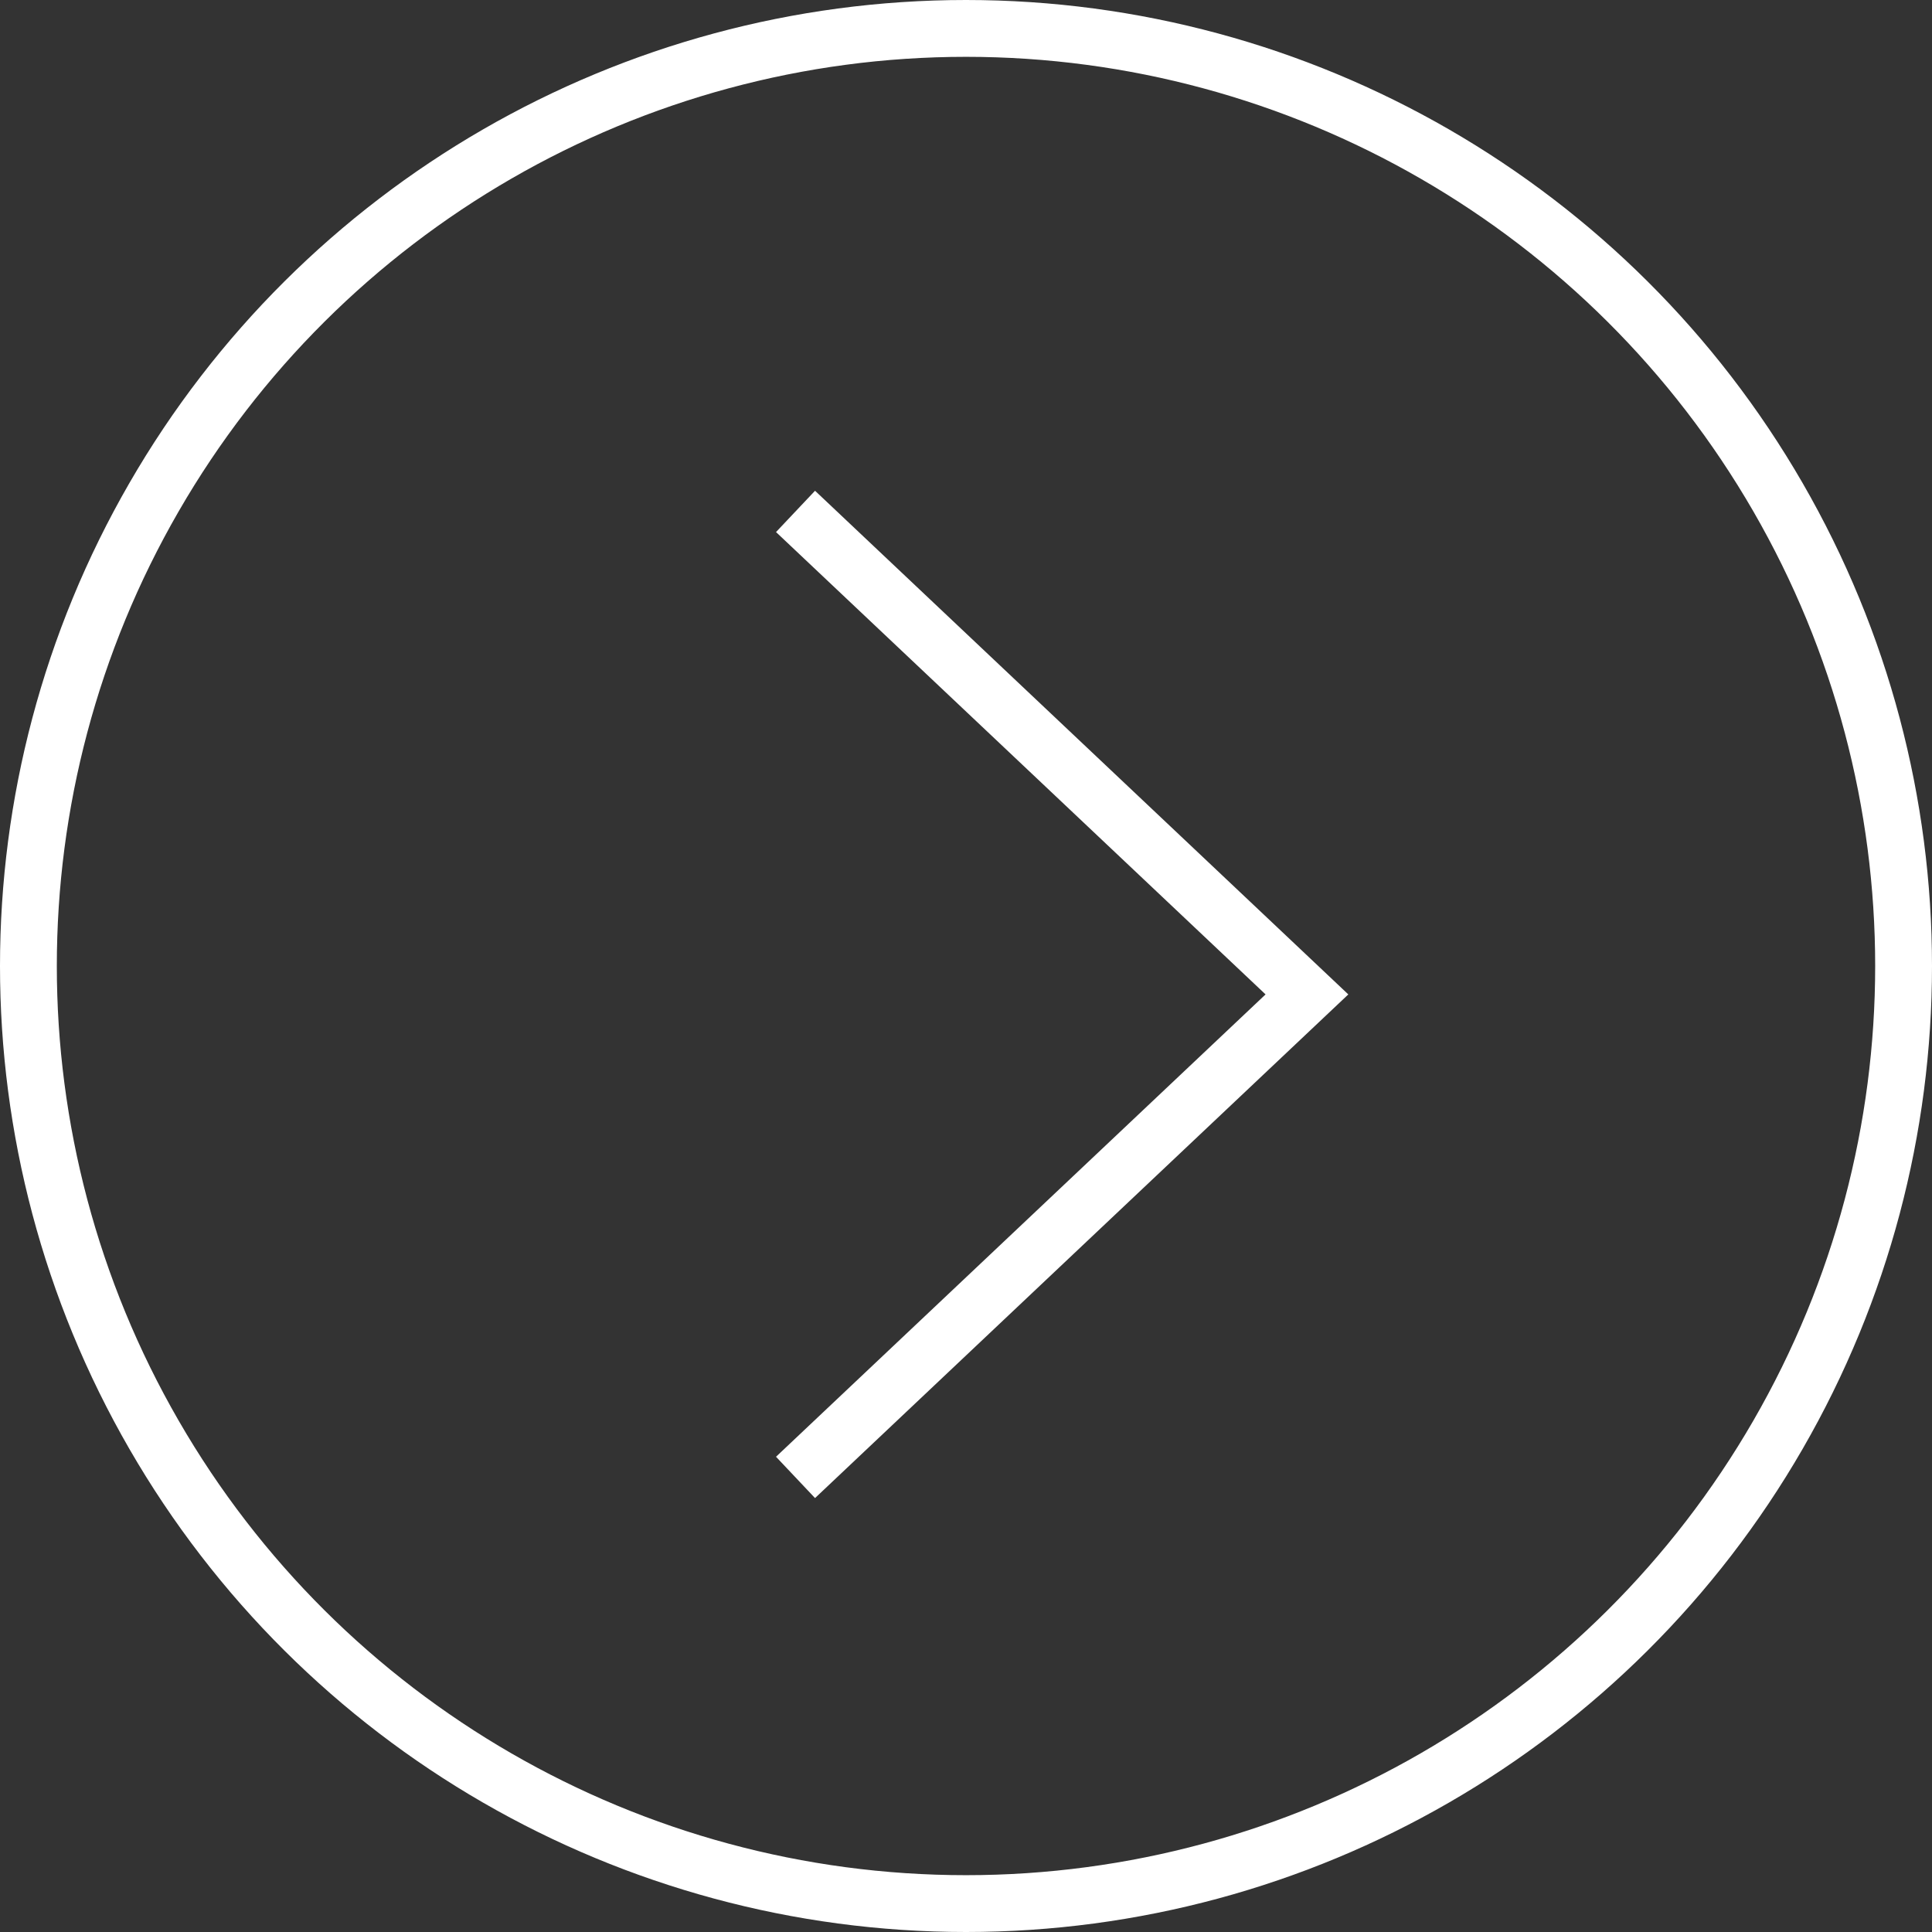 <svg width="34" height="34" viewBox="0 0 34 34" fill="none" xmlns="http://www.w3.org/2000/svg">
<rect x="0" y="0" width="34" height="34" fill="#333333" stroke="none"/>
<circle cx="17" cy="17" r="16.5" transform="rotate(-90 17 17)" stroke="white"/>
<path d="M14 9L23 17.5L14 26" stroke="white"/>
</svg>
